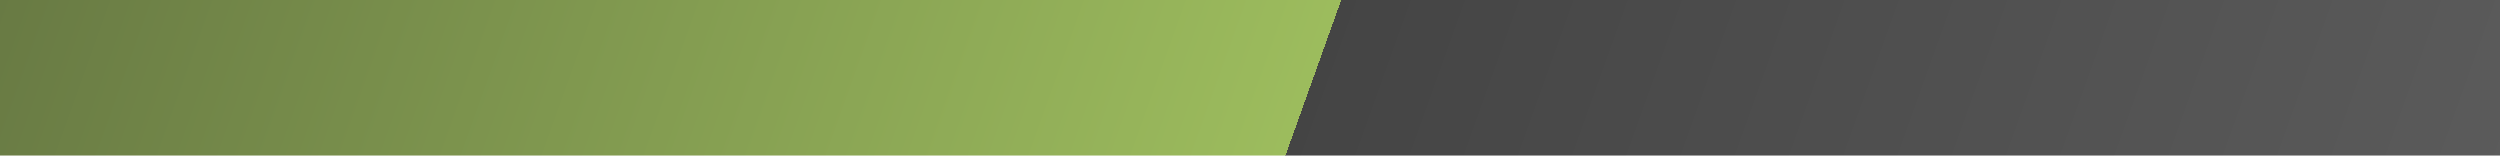 <?xml version="1.0" encoding="UTF-8" standalone="no"?>
<!-- Created with Inkscape (http://www.inkscape.org/) -->

<svg
   xmlns:dc="http://purl.org/dc/elements/1.1/"
   xmlns:cc="http://creativecommons.org/ns#"
   xmlns:rdf="http://www.w3.org/1999/02/22-rdf-syntax-ns#"
   xmlns:svg="http://www.w3.org/2000/svg"
   xmlns="http://www.w3.org/2000/svg"
   xmlns:xlink="http://www.w3.org/1999/xlink"
   xmlns:sodipodi="http://sodipodi.sourceforge.net/DTD/sodipodi-0.dtd"
   xmlns:inkscape="http://www.inkscape.org/namespaces/inkscape"
   width="900"
   height="56"
   viewBox="0 0 900 56"
   id="svg2"
   version="1.1"
   inkscape:version="0.91 r13725"
   sodipodi:docname="header-bg.svg">
  <defs
     id="defs4">
    <linearGradient
       inkscape:collect="always"
       id="linearGradient4195">
      <stop
         style="stop-color:#526629;stop-opacity:0.878"
         offset="0"
         id="stop4179" />
      <stop
         id="stop4197"
         offset="0.5"
         style="stop-color:#8fb347;stop-opacity:0.878" />
      <stop
         style="stop-color:#1a1a1a;stop-opacity:0.816"
         offset="0.5"
         id="stop4199" />
      <stop
         style="stop-color:#393939;stop-opacity:0.816"
         offset="1"
         id="stop4181" />
    </linearGradient>
    <linearGradient
       inkscape:collect="always"
       xlink:href="#linearGradient4195"
       id="linearGradient4183"
       x1="29.179"
       y1="884.303"
       x2="904.377"
       y2="1197.977"
       gradientUnits="userSpaceOnUse" />
  </defs>
  <sodipodi:namedview
     id="base"
     pagecolor="#ffffff"
     bordercolor="#666666"
     borderopacity="1.0"
     inkscape:pageopacity="0.0"
     inkscape:pageshadow="2"
     inkscape:zoom="0.68542401"
     inkscape:cx="427.59555"
     inkscape:cy="-119.00577"
     inkscape:document-units="px"
     inkscape:current-layer="layer1"
     showgrid="false"
     units="px"
     inkscape:window-width="1397"
     inkscape:window-height="855"
     inkscape:window-x="0"
     inkscape:window-y="1"
     inkscape:window-maximized="1" />
  <g
     inkscape:label="Capa 1"
     inkscape:groupmode="layer"
     id="layer1"
     transform="translate(0,-996.362)">
    <rect
       style="opacity:1;fill:url(#linearGradient4183);fill-opacity:1;stroke:none;stroke-width:1.121;stroke-miterlimit:4;stroke-dasharray:none;stroke-opacity:1;fill-rule:nonzero"
       id="rect3355"
       width="900"
       height="56"
       x="0"
       y="996.362"
       inkscape:export-xdpi="90"
       inkscape:export-ydpi="90" />
  </g>
</svg>
